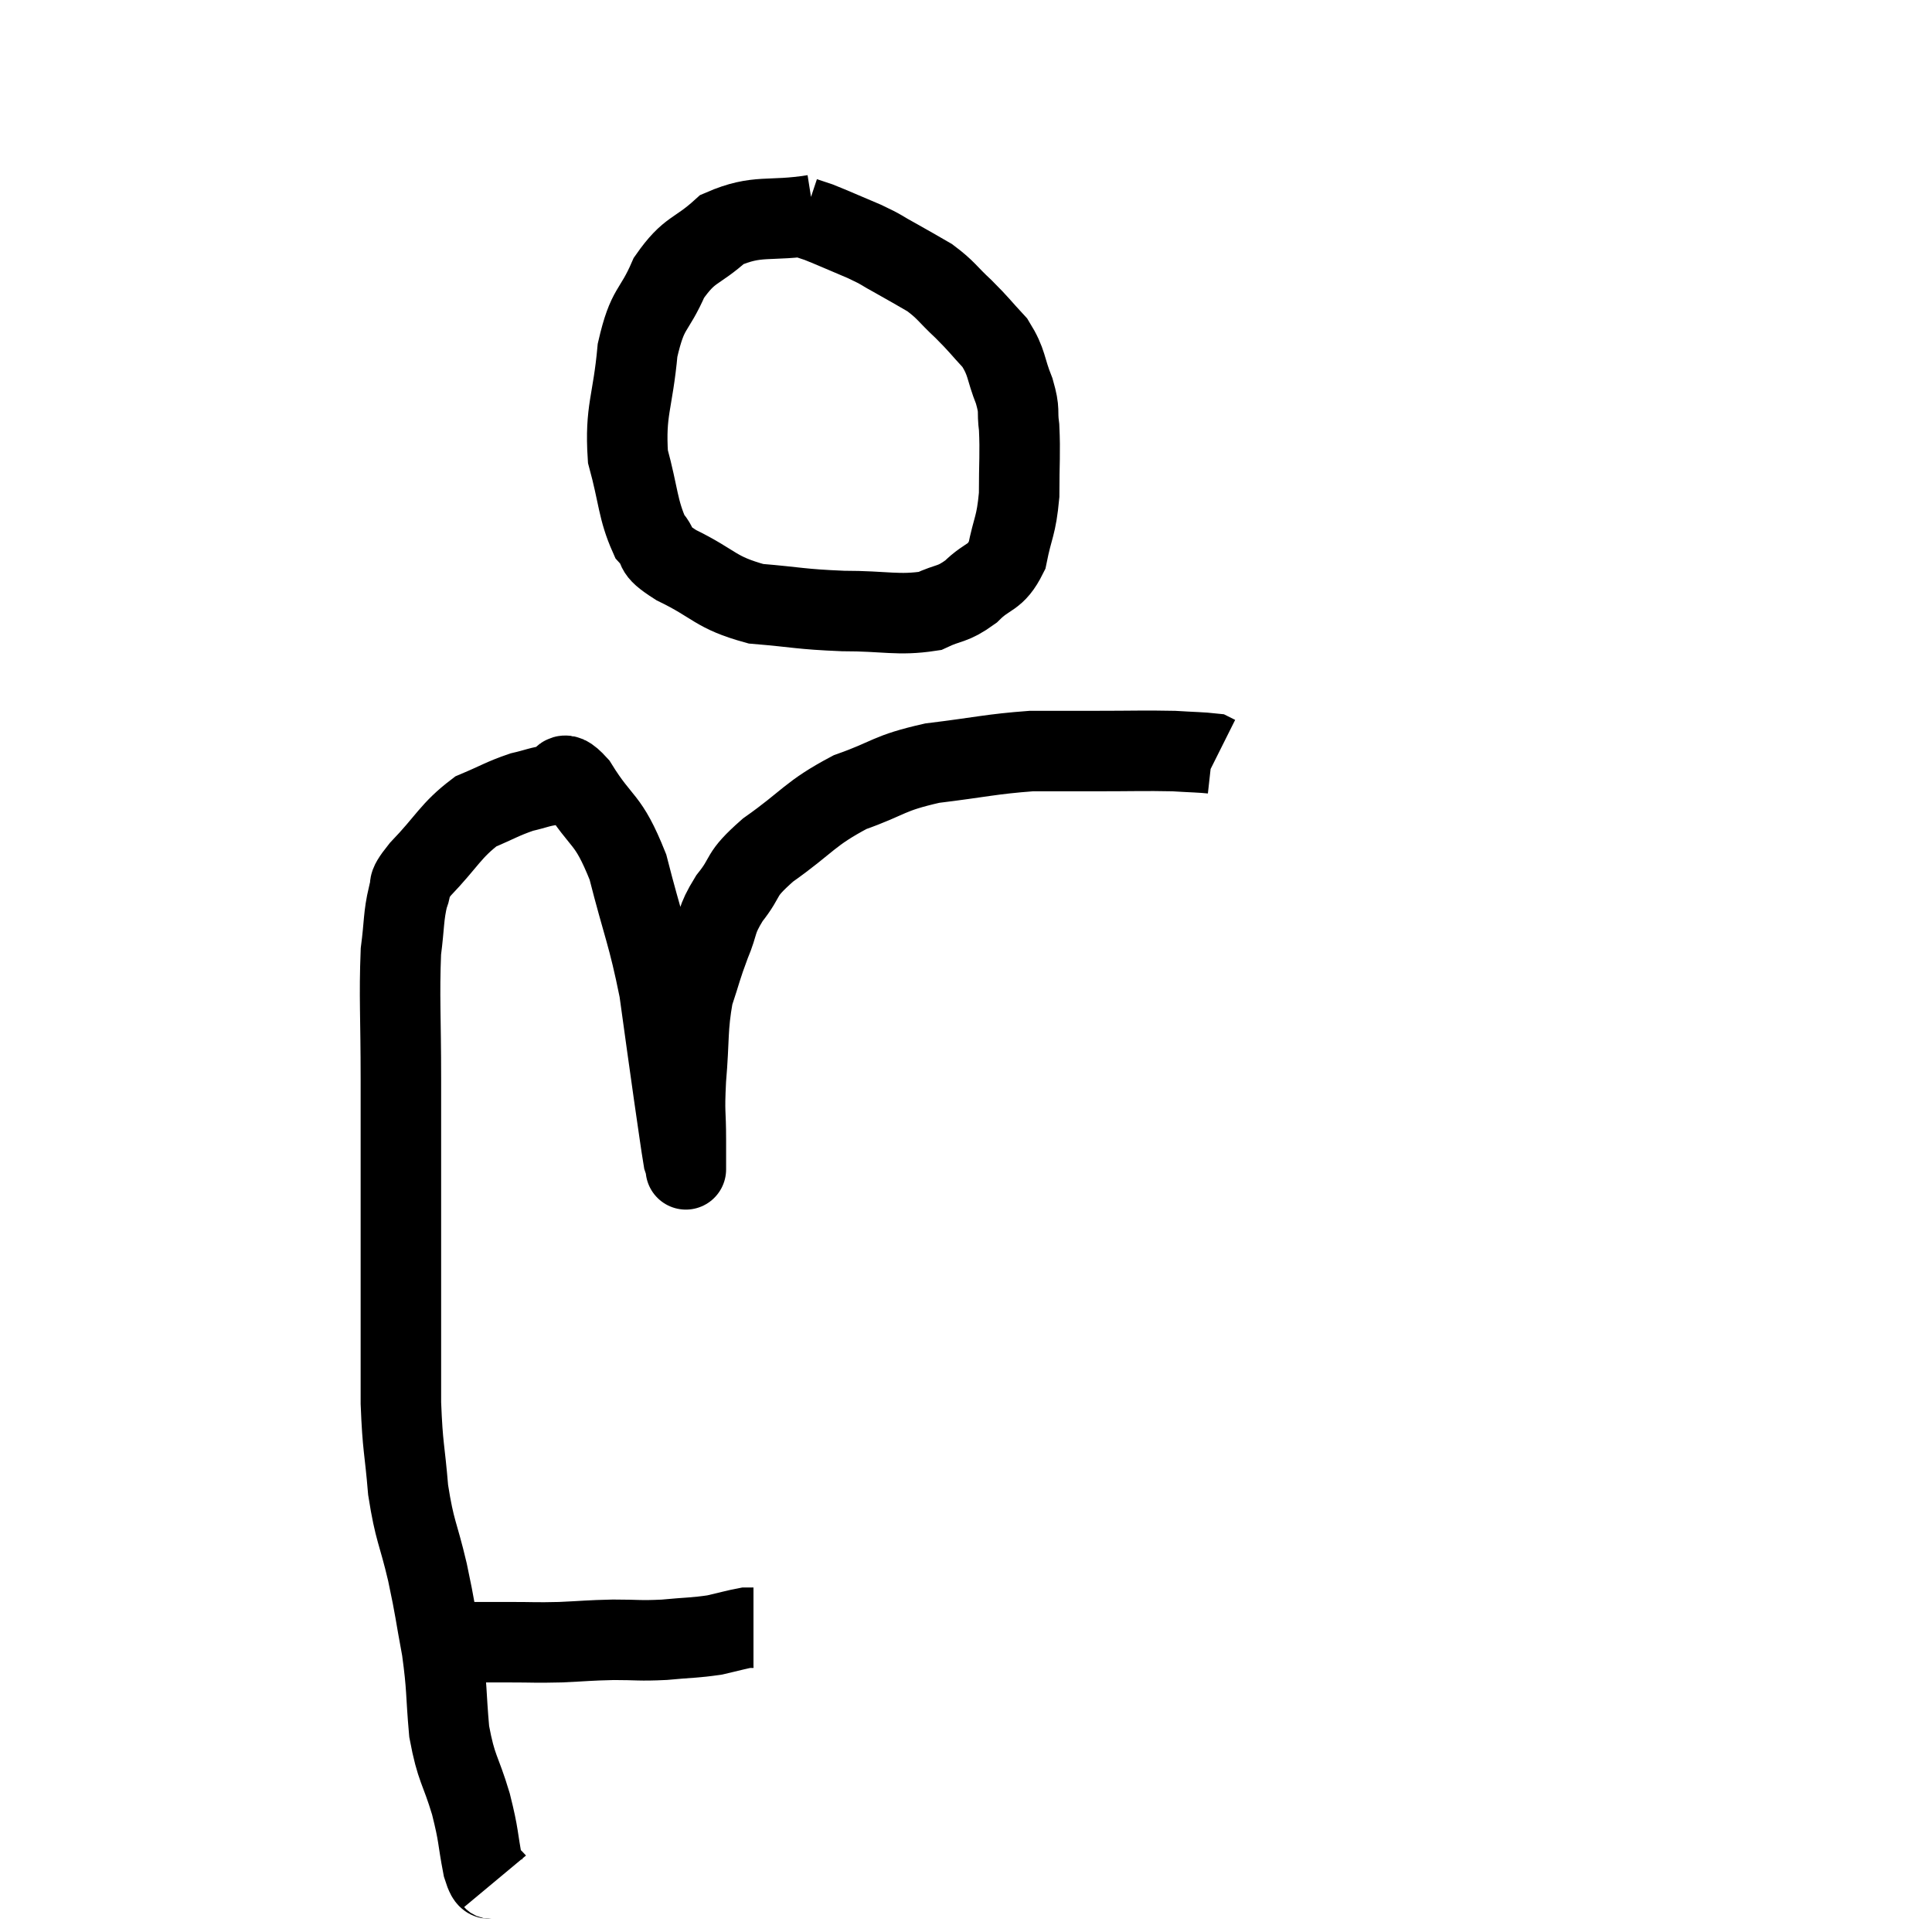 <svg width="48" height="48" viewBox="0 0 48 48" xmlns="http://www.w3.org/2000/svg"><path d="M 10.8 40.8 C 11.19 40.8, 11.115 40.8, 11.58 40.8 C 12.12 40.8, 12.075 40.8, 12.66 40.8 C 13.29 40.8, 13.275 40.815, 13.92 40.8 C 14.58 40.77, 14.595 40.755, 15.24 40.74 C 15.87 40.74, 15.87 40.77, 16.5 40.74 C 17.13 40.68, 17.25 40.695, 17.76 40.62 C 18.15 40.53, 18.3 40.485, 18.54 40.44 L 18.72 40.44" fill="none" stroke="black" stroke-width="2"></path><path d="M 12.3 46.74 C 12.15 46.56, 12.15 46.86, 12 46.38 C 11.85 45.6, 11.91 45.66, 11.7 44.82 C 11.43 43.92, 11.34 43.98, 11.16 43.02 C 11.07 42, 11.115 41.97, 10.98 40.98 C 10.8 40.02, 10.83 40.05, 10.62 39.06 C 10.38 38.04, 10.305 38.07, 10.14 37.02 C 10.05 35.94, 10.005 36, 9.96 34.86 C 9.96 33.66, 9.96 33.6, 9.96 32.46 C 9.96 31.38, 9.96 31.71, 9.96 30.3 C 9.96 28.56, 9.96 28.485, 9.96 26.82 C 9.96 25.23, 9.915 24.78, 9.96 23.64 C 10.05 22.95, 10.02 22.77, 10.14 22.26 C 10.29 21.93, 10.02 22.125, 10.44 21.6 C 11.13 20.88, 11.19 20.64, 11.82 20.16 C 12.39 19.92, 12.48 19.845, 12.96 19.68 C 13.35 19.59, 13.395 19.545, 13.74 19.5 C 14.04 19.5, 13.875 18.99, 14.34 19.5 C 14.97 20.52, 15.09 20.265, 15.6 21.54 C 15.99 23.07, 16.095 23.19, 16.38 24.6 C 16.56 25.89, 16.59 26.13, 16.74 27.18 C 16.86 27.99, 16.905 28.35, 16.98 28.8 C 17.01 28.89, 17.025 28.935, 17.04 28.98 C 17.04 28.98, 17.04 29.145, 17.04 28.98 C 17.04 28.65, 17.04 28.86, 17.04 28.32 C 17.04 27.57, 16.995 27.72, 17.04 26.82 C 17.13 25.77, 17.07 25.56, 17.22 24.72 C 17.43 24.09, 17.415 24.06, 17.64 23.46 C 17.88 22.89, 17.76 22.905, 18.12 22.32 C 18.6 21.72, 18.33 21.78, 19.08 21.12 C 20.1 20.4, 20.1 20.22, 21.12 19.68 C 22.14 19.32, 22.035 19.215, 23.16 18.96 C 24.39 18.81, 24.615 18.735, 25.62 18.66 C 26.4 18.66, 26.295 18.66, 27.18 18.66 C 28.17 18.66, 28.425 18.645, 29.16 18.66 C 29.64 18.69, 29.85 18.69, 30.12 18.72 L 30.24 18.78" fill="none" stroke="black" stroke-width="2"></path><path d="M 20.22 5.34 C 19.08 5.52, 18.84 5.31, 17.94 5.7 C 17.28 6.3, 17.145 6.15, 16.62 6.9 C 16.23 7.8, 16.095 7.59, 15.84 8.7 C 15.72 10.02, 15.525 10.185, 15.6 11.34 C 15.87 12.33, 15.84 12.645, 16.14 13.32 C 16.47 13.68, 16.14 13.62, 16.8 14.04 C 17.79 14.52, 17.745 14.715, 18.78 15 C 19.86 15.09, 19.86 15.135, 20.94 15.18 C 22.02 15.18, 22.305 15.3, 23.1 15.18 C 23.61 14.94, 23.64 15.045, 24.12 14.7 C 24.57 14.25, 24.72 14.4, 25.02 13.8 C 25.17 13.05, 25.245 13.095, 25.32 12.3 C 25.32 11.46, 25.35 11.265, 25.32 10.62 C 25.26 10.17, 25.35 10.245, 25.2 9.72 C 24.96 9.12, 25.035 9.03, 24.72 8.52 C 24.33 8.1, 24.345 8.085, 23.94 7.68 C 23.52 7.29, 23.52 7.215, 23.1 6.9 C 22.68 6.66, 22.665 6.645, 22.26 6.42 C 21.87 6.21, 21.96 6.225, 21.48 6 C 20.91 5.76, 20.715 5.67, 20.34 5.52 C 20.16 5.46, 20.07 5.43, 19.98 5.4 L 19.98 5.4" fill="none" stroke="black" stroke-width="2"></path></svg>